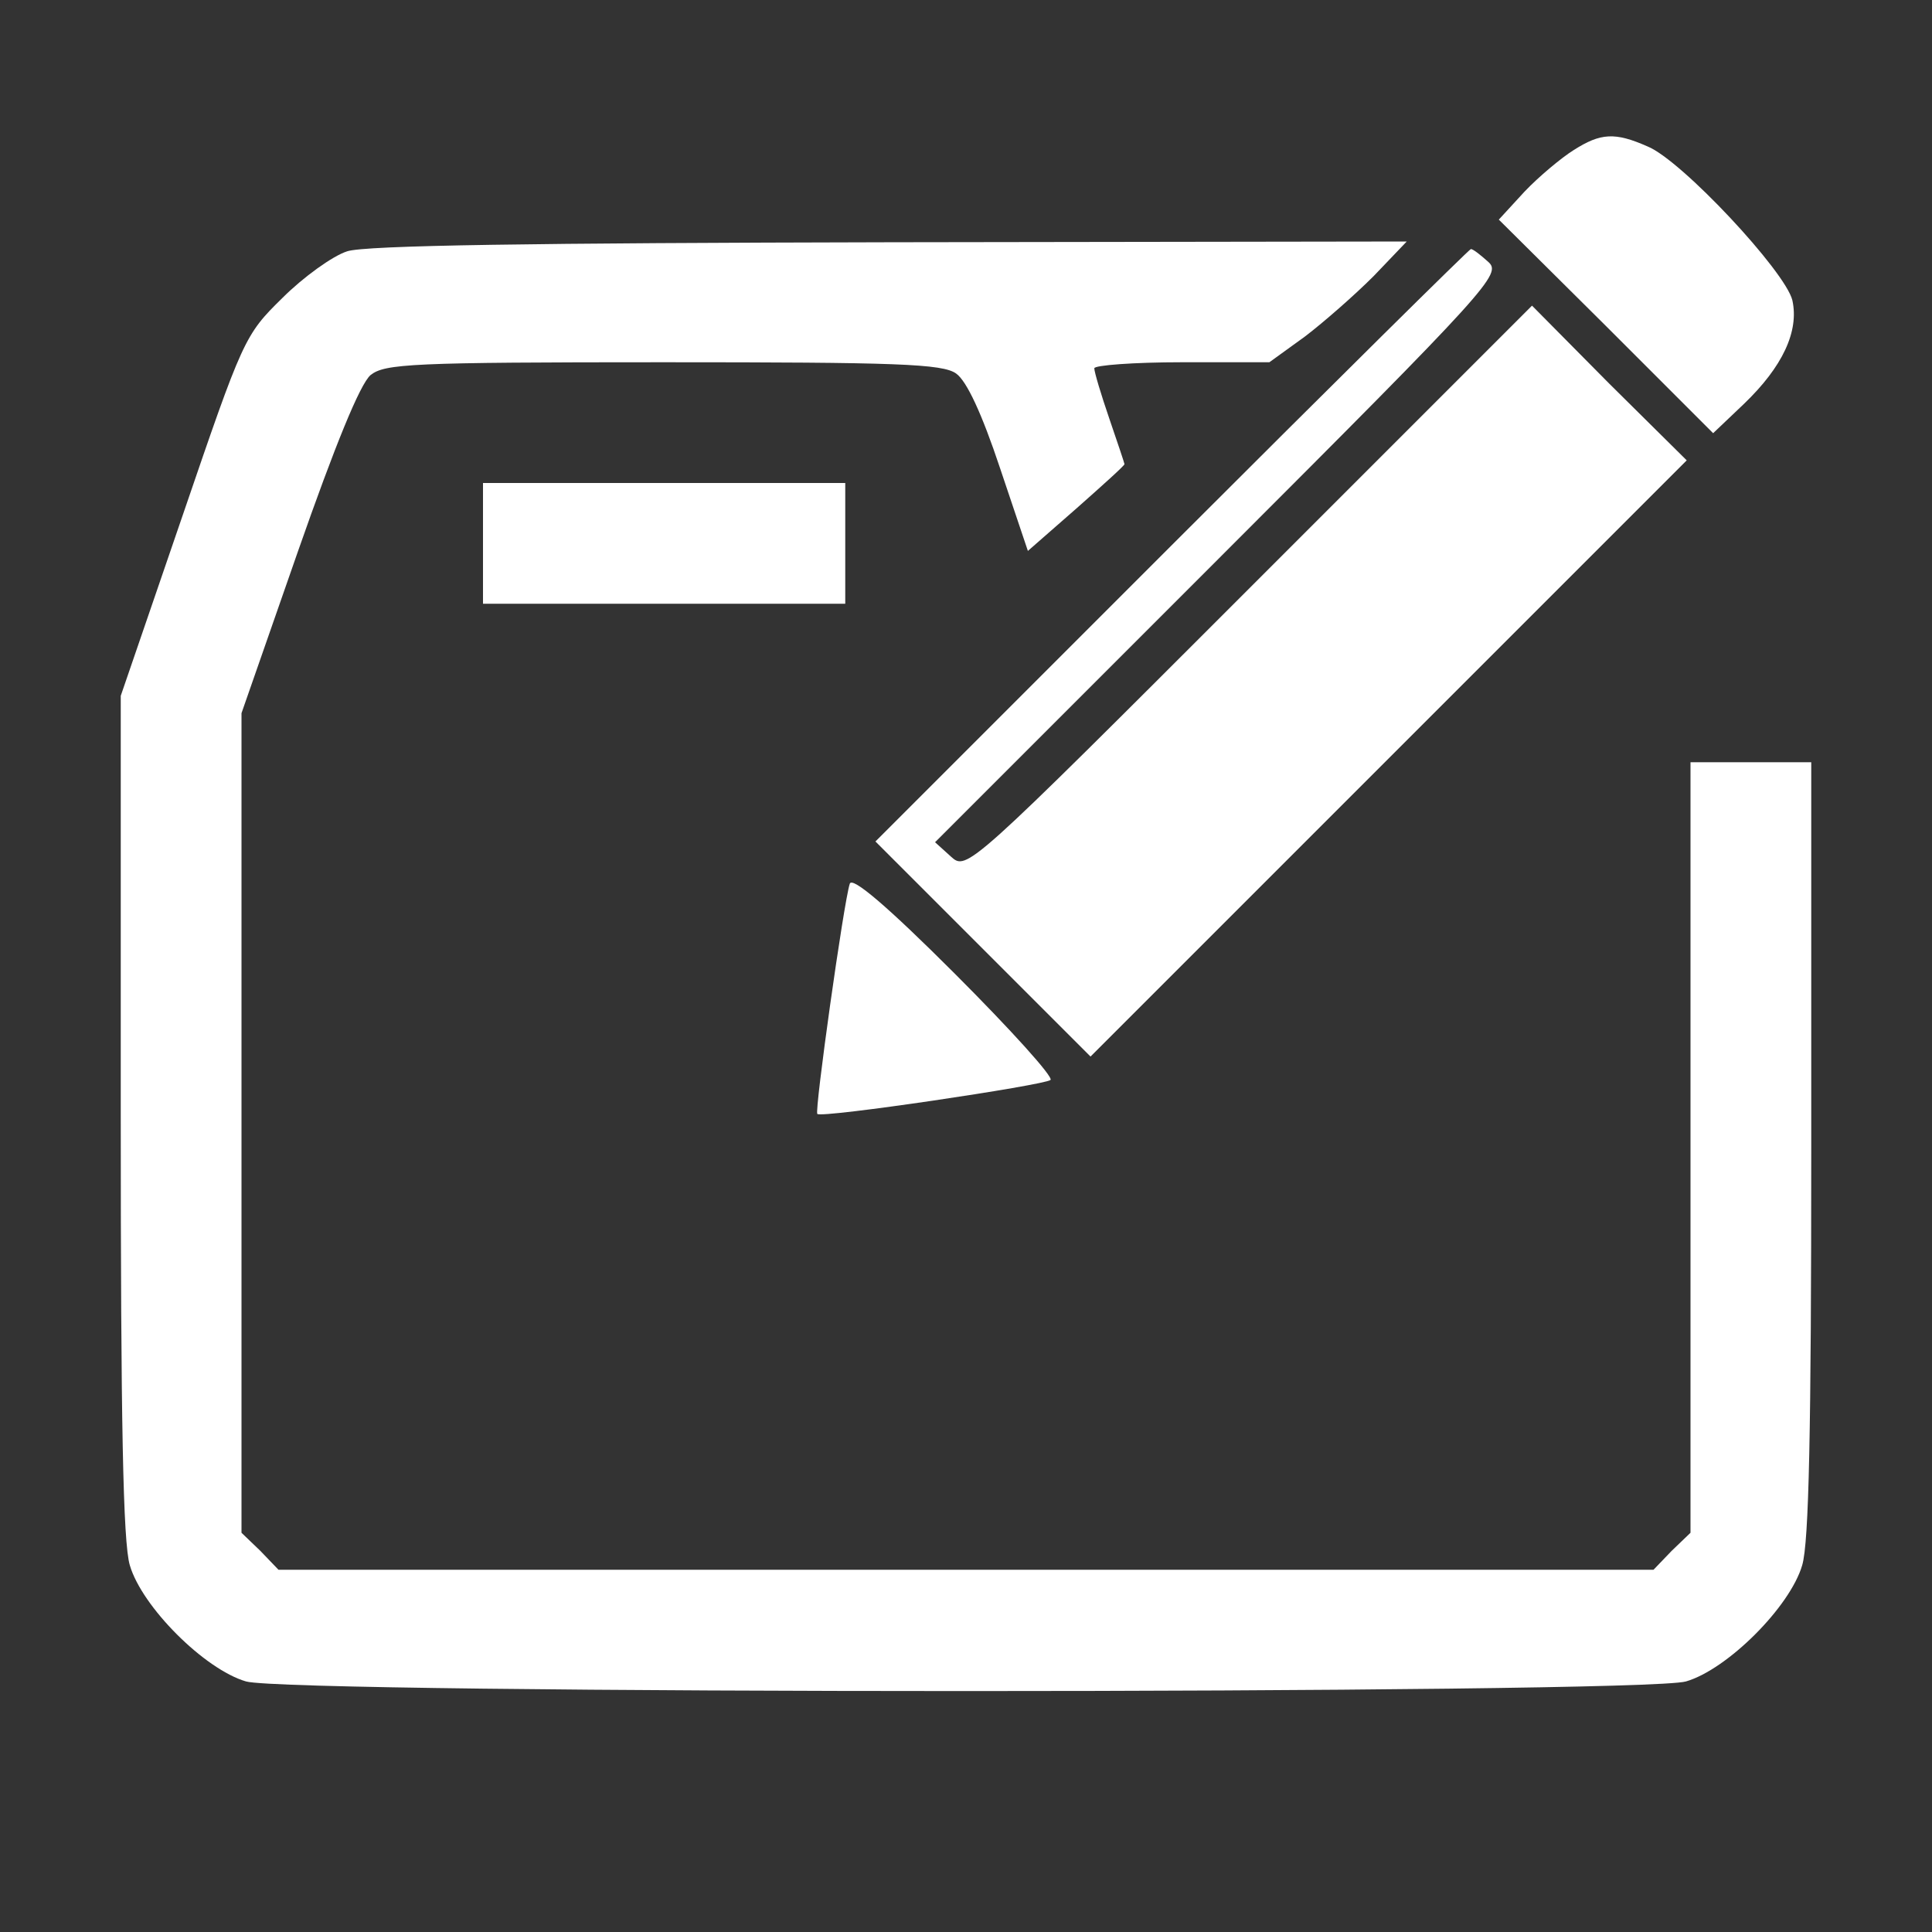 <?xml version="1.0"?>
<svg version="1.0" xmlns="http://www.w3.org/2000/svg" width="256" height="256" viewBox="0 0 256 256">
    <rect x="0" y="0" width="256" height="256" fill="#333333" stroke="none"/>
    <g transform="translate(0,256) scale(0.1,-0.1)" fill="#fff" stroke="none">
        <path d="M2085 2361 c-16 -10 -46 -35 -65 -55 l-34 -37 142 -141 142 -142 41 39 c51 49 73 96 64 137 -9 38 -147 186 -192 204 -43 19 -62 18 -98 -5z"/>
        <path d="M460 2227 c-19 -6 -58 -34 -86 -62 -50 -49 -52 -54 -132 -288 l-82 -239 0 -555 c0 -407 3 -567 12 -597 16 -55 99 -138 154 -154 59 -17 1849 -17 1908 0 55 16 138 99 154 154 9 30 12 180 12 553 l0 511 -80 0 -80 0 0 -510 0 -511 -25 -24 -24 -25 -911 0 -911 0 -24 25 -25 24 0 543 0 543 75 215 c49 140 82 221 96 233 19 15 53 17 388 17 309 0 370 -2 388 -15 14 -10 34 -53 58 -125 l37 -110 64 56 c35 31 64 57 64 59 0 1 -9 28 -20 60 -11 32 -20 62 -20 67 0 4 52 8 116 8 l116 0 47 34 c25 19 66 55 91 80 l44 46 -684 -1 c-473 -1 -696 -4 -720 -12z"/>
        <path d="M1552 1837 l-392 -392 143 -143 142 -142 395 395 395 395 -103 102 -102 103 -375 -375 c-373 -373 -374 -374 -395 -355 l-21 19 376 376 c361 361 375 377 357 393 -10 9 -20 17 -23 17 -2 0 -181 -177 -397 -393z"/>
        <path d="M640 1840 l0 -80 240 0 240 0 0 80 0 80 -240 0 -240 0 0 -80z"/>
        <path d="M1126 1389 c-8 -24 -47 -302 -43 -305 5 -6 301 38 309 45 4 4 -53 67 -127 141 -89 89 -136 129 -139 119z"/>
    </g>
</svg>
